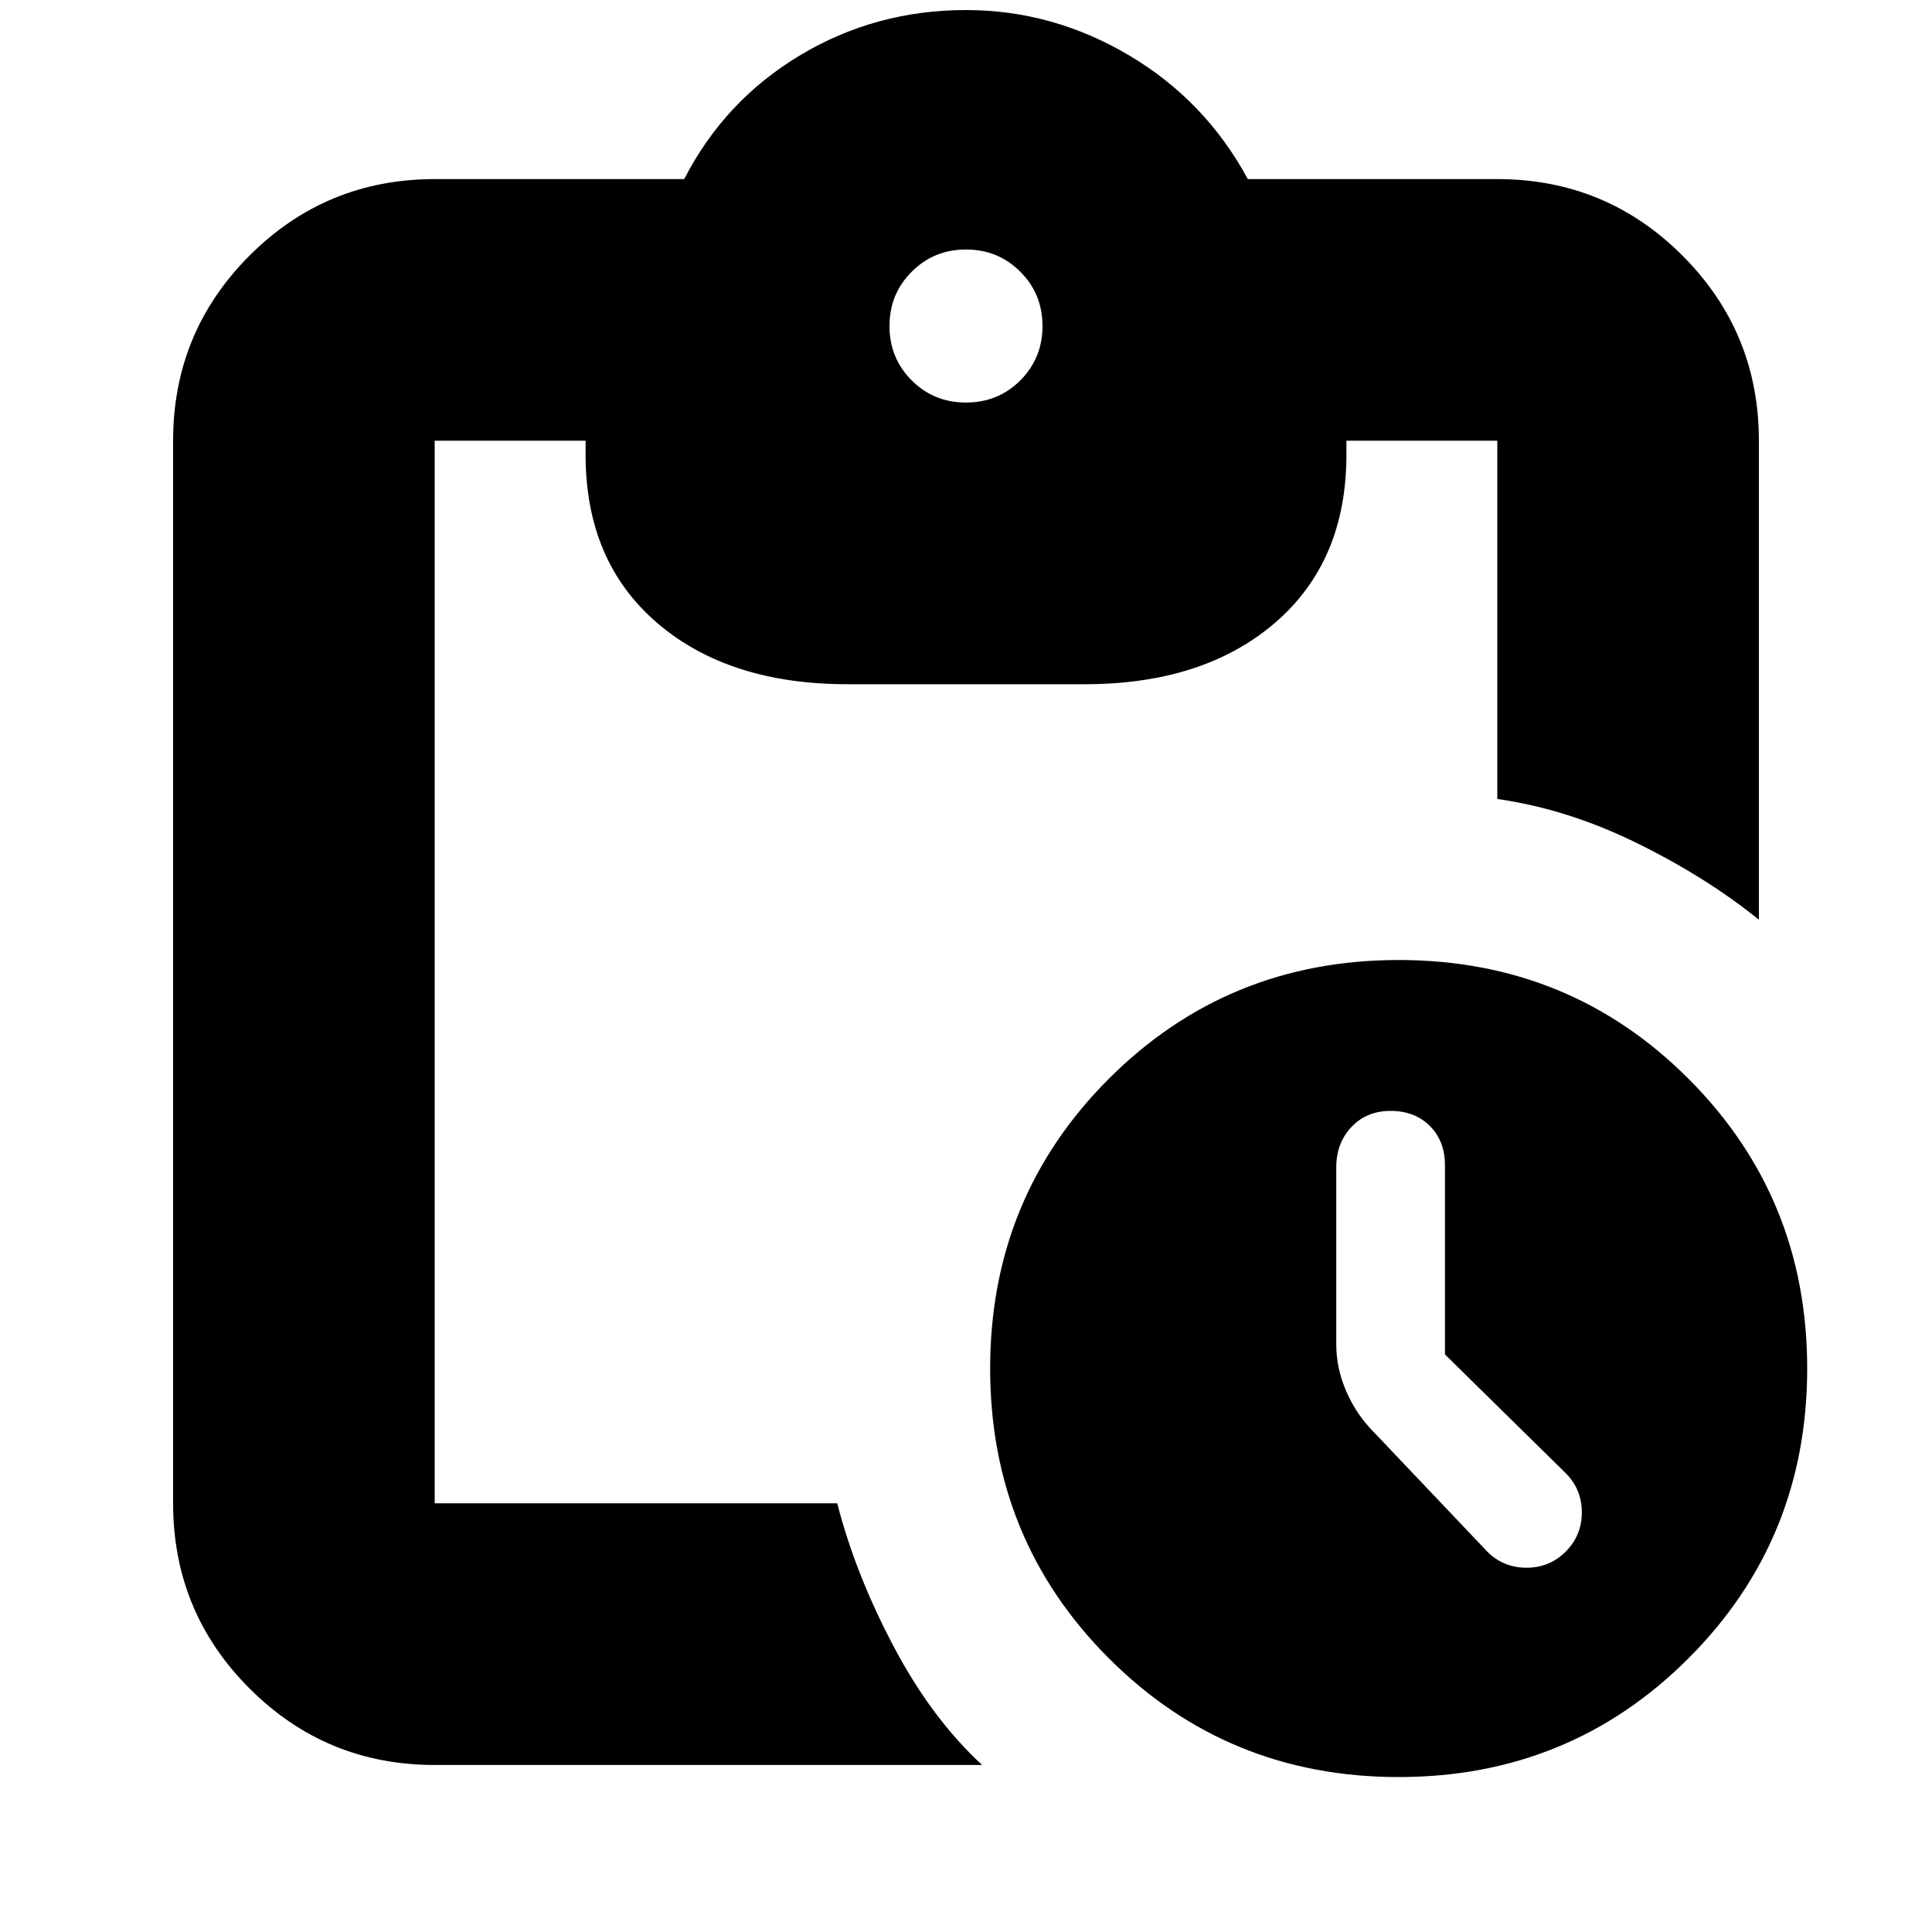 <svg xmlns="http://www.w3.org/2000/svg" height="20" width="20"><path d="M14.479 18.396q-1.771 0-3-1.229t-1.229-3q0-1.771 1.229-3t3-1.229q1.771 0 3 1.229t1.229 3q0 1.771-1.229 3t-3 1.229Zm.917-2.334q.166.167.406.167.24 0 .406-.167.167-.166.167-.406 0-.239-.167-.406l-1.25-1.229v-1.959q0-.25-.156-.406-.156-.156-.406-.156t-.406.167q-.157.166-.157.416v1.834q0 .25.105.489.104.24.291.427ZM4.5 18.271q-1.125 0-1.917-.792-.791-.791-.791-1.917v-11q0-1.124.791-1.916.792-.792 1.917-.792h2.583Q7.5 1.042 8.281.573 9.062.104 10 .104q.896 0 1.688.469.791.469 1.229 1.281H15.5q1.125 0 1.917.792.791.792.791 1.916v4.959q-.541-.438-1.26-.792-.719-.354-1.448-.458V4.562h-1.562v.146q0 1.104-.74 1.74-.74.635-1.969.635H8.771q-1.229 0-1.969-.635-.74-.636-.74-1.74v-.146H4.5v11h4.167q.187.73.583 1.48.396.75.917 1.229ZM10 4.167q.333 0 .562-.229.23-.23.23-.563 0-.333-.23-.562-.229-.23-.562-.23-.333 0-.562.23-.23.229-.23.562 0 .333.23.563.229.229.562.229Z"/></svg>